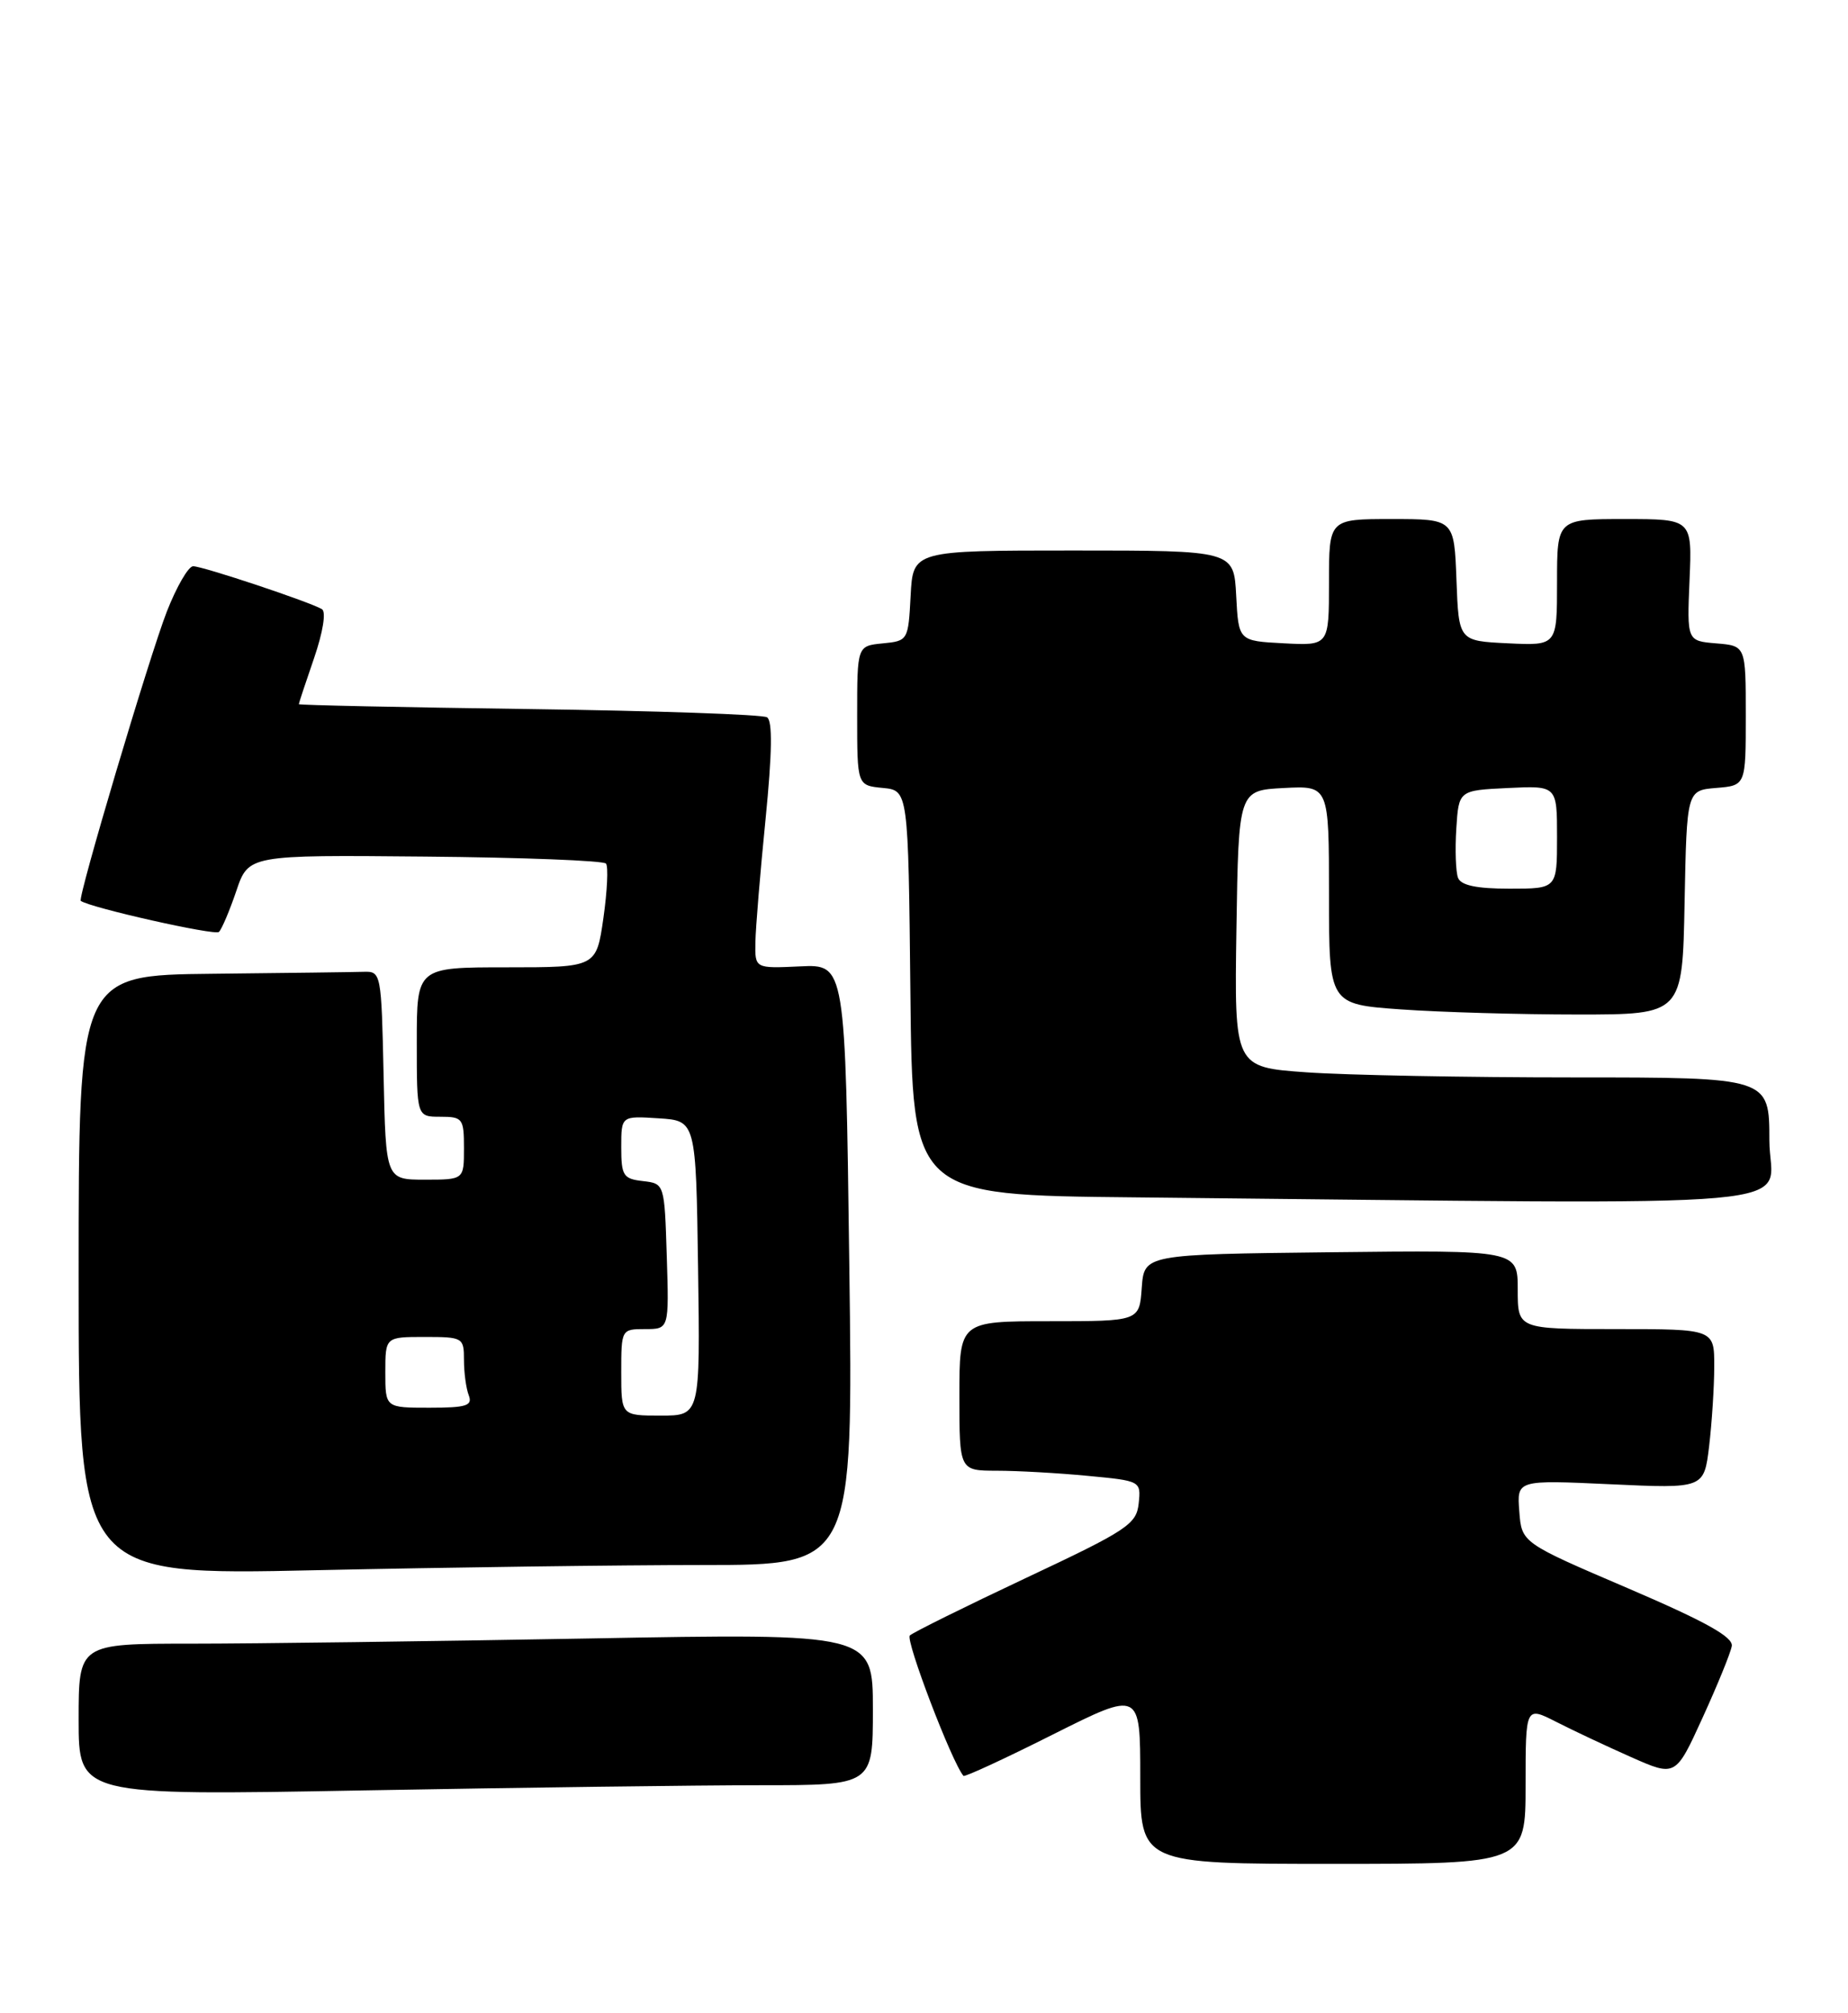 <?xml version="1.0" encoding="UTF-8" standalone="no"?>
<!DOCTYPE svg PUBLIC "-//W3C//DTD SVG 1.1//EN" "http://www.w3.org/Graphics/SVG/1.1/DTD/svg11.dtd" >
<svg xmlns="http://www.w3.org/2000/svg" xmlns:xlink="http://www.w3.org/1999/xlink" version="1.1" viewBox="0 0 235 256">
 <g >
 <path fill="currentColor"
d=" M 194.00 226.98 C 194.00 216.96 194.00 216.96 197.89 218.94 C 200.02 220.03 204.32 222.05 207.43 223.43 C 213.08 225.93 213.08 225.93 216.51 218.41 C 218.40 214.27 220.07 210.18 220.22 209.31 C 220.43 208.16 216.89 206.19 207.00 201.95 C 193.50 196.17 193.50 196.17 193.20 192.17 C 192.89 188.18 192.89 188.18 204.79 188.73 C 216.69 189.28 216.69 189.28 217.34 183.89 C 217.69 180.93 217.99 176.36 217.99 173.75 C 218.00 169.00 218.00 169.00 205.50 169.00 C 193.00 169.00 193.00 169.00 193.00 163.98 C 193.00 158.96 193.00 158.96 169.25 159.23 C 145.50 159.50 145.50 159.50 145.19 163.75 C 144.89 168.00 144.89 168.00 133.44 168.00 C 122.00 168.00 122.00 168.00 122.00 177.50 C 122.00 187.00 122.00 187.00 126.75 187.01 C 129.36 187.01 134.56 187.30 138.30 187.66 C 145.07 188.30 145.10 188.31 144.80 191.17 C 144.52 193.81 143.37 194.58 130.50 200.63 C 122.80 204.26 116.14 207.55 115.70 207.96 C 115.10 208.51 121.06 224.13 122.52 225.81 C 122.67 225.98 127.79 223.62 133.89 220.55 C 145.00 214.98 145.00 214.98 145.00 225.99 C 145.00 237.00 145.00 237.00 169.50 237.00 C 194.00 237.00 194.00 237.00 194.00 226.98 Z  M 96.66 227.00 C 111.00 227.00 111.00 227.00 111.00 217.34 C 111.00 207.68 111.00 207.68 74.84 208.34 C 54.95 208.70 32.22 209.00 24.34 209.00 C 10.00 209.00 10.00 209.00 10.00 218.66 C 10.00 228.32 10.00 228.32 46.16 227.66 C 66.05 227.30 88.78 227.00 96.66 227.00 Z  M 89.41 199.00 C 108.50 199.00 108.50 199.00 108.00 160.81 C 107.50 122.61 107.50 122.61 101.75 122.88 C 96.00 123.15 96.00 123.15 96.06 119.82 C 96.09 118.00 96.67 110.95 97.35 104.18 C 98.19 95.71 98.25 91.65 97.54 91.21 C 96.97 90.85 83.34 90.38 67.25 90.16 C 51.16 89.94 38.00 89.66 38.00 89.54 C 38.00 89.41 38.87 86.78 39.94 83.68 C 41.07 80.38 41.49 77.80 40.94 77.46 C 39.49 76.57 25.79 72.00 24.56 72.00 C 23.96 72.00 22.46 74.59 21.22 77.75 C 19.00 83.44 9.84 114.23 10.27 114.55 C 11.47 115.42 27.34 118.99 27.84 118.50 C 28.20 118.15 29.20 115.80 30.05 113.29 C 31.60 108.71 31.60 108.71 54.05 108.92 C 66.40 109.03 76.75 109.43 77.06 109.81 C 77.37 110.19 77.22 113.31 76.73 116.75 C 75.83 123.00 75.83 123.00 64.41 123.00 C 53.00 123.00 53.00 123.00 53.00 132.50 C 53.00 142.00 53.00 142.00 56.00 142.00 C 58.83 142.00 59.00 142.22 59.00 146.00 C 59.00 150.00 59.00 150.00 54.03 150.00 C 49.06 150.00 49.06 150.00 48.78 136.75 C 48.50 123.73 48.46 123.50 46.25 123.57 C 45.01 123.61 36.35 123.72 27.00 123.82 C 10.00 124.00 10.00 124.00 10.00 162.16 C 10.00 200.32 10.00 200.32 40.16 199.66 C 56.75 199.30 78.91 199.00 89.41 199.00 Z  M 225.00 145.00 C 225.00 137.00 225.00 137.00 200.15 137.00 C 186.49 137.00 171.18 136.71 166.13 136.35 C 156.96 135.70 156.96 135.70 157.23 118.10 C 157.50 100.50 157.50 100.50 163.25 100.20 C 169.00 99.90 169.00 99.90 169.00 113.80 C 169.00 127.70 169.00 127.70 178.15 128.35 C 183.19 128.71 193.30 129.00 200.63 129.00 C 213.95 129.00 213.95 129.00 214.22 114.75 C 214.50 100.50 214.50 100.50 218.25 100.19 C 222.00 99.88 222.00 99.88 222.00 91.00 C 222.00 82.12 222.00 82.12 218.26 81.81 C 214.52 81.50 214.52 81.50 214.85 73.75 C 215.18 66.00 215.18 66.00 206.59 66.00 C 198.00 66.00 198.00 66.00 198.00 74.05 C 198.00 82.10 198.00 82.10 191.75 81.80 C 185.50 81.50 185.50 81.50 185.21 73.75 C 184.92 66.00 184.92 66.00 176.96 66.00 C 169.00 66.00 169.00 66.00 169.00 74.05 C 169.00 82.10 169.00 82.10 163.25 81.80 C 157.50 81.50 157.50 81.50 157.20 75.75 C 156.90 70.00 156.90 70.00 136.50 70.00 C 116.10 70.00 116.10 70.00 115.80 75.75 C 115.50 81.43 115.46 81.50 112.25 81.81 C 109.00 82.13 109.00 82.13 109.00 91.00 C 109.00 99.87 109.00 99.87 112.25 100.19 C 115.50 100.50 115.50 100.50 115.77 126.23 C 116.03 151.97 116.03 151.97 144.27 152.25 C 233.92 153.15 225.00 153.95 225.00 145.00 Z  M 79.00 174.50 C 79.00 169.04 79.02 169.00 82.04 169.00 C 85.08 169.00 85.08 169.00 84.79 159.75 C 84.50 150.50 84.50 150.50 81.75 150.18 C 79.26 149.90 79.00 149.49 79.00 145.88 C 79.00 141.89 79.00 141.89 83.75 142.20 C 88.50 142.50 88.50 142.50 88.77 161.25 C 89.04 180.00 89.04 180.00 84.02 180.00 C 79.00 180.00 79.00 180.00 79.00 174.50 Z  M 49.00 174.50 C 49.00 170.00 49.00 170.00 54.00 170.00 C 58.86 170.00 59.00 170.08 59.00 172.92 C 59.00 174.52 59.27 176.55 59.61 177.42 C 60.12 178.74 59.31 179.00 54.61 179.00 C 49.00 179.00 49.00 179.00 49.00 174.50 Z  M 185.41 111.62 C 185.12 110.87 185.02 108.05 185.19 105.37 C 185.50 100.50 185.50 100.50 191.75 100.20 C 198.00 99.90 198.00 99.90 198.00 106.45 C 198.00 113.00 198.00 113.00 191.97 113.00 C 187.77 113.00 185.78 112.58 185.41 111.62 Z "/>
</g>
</svg>